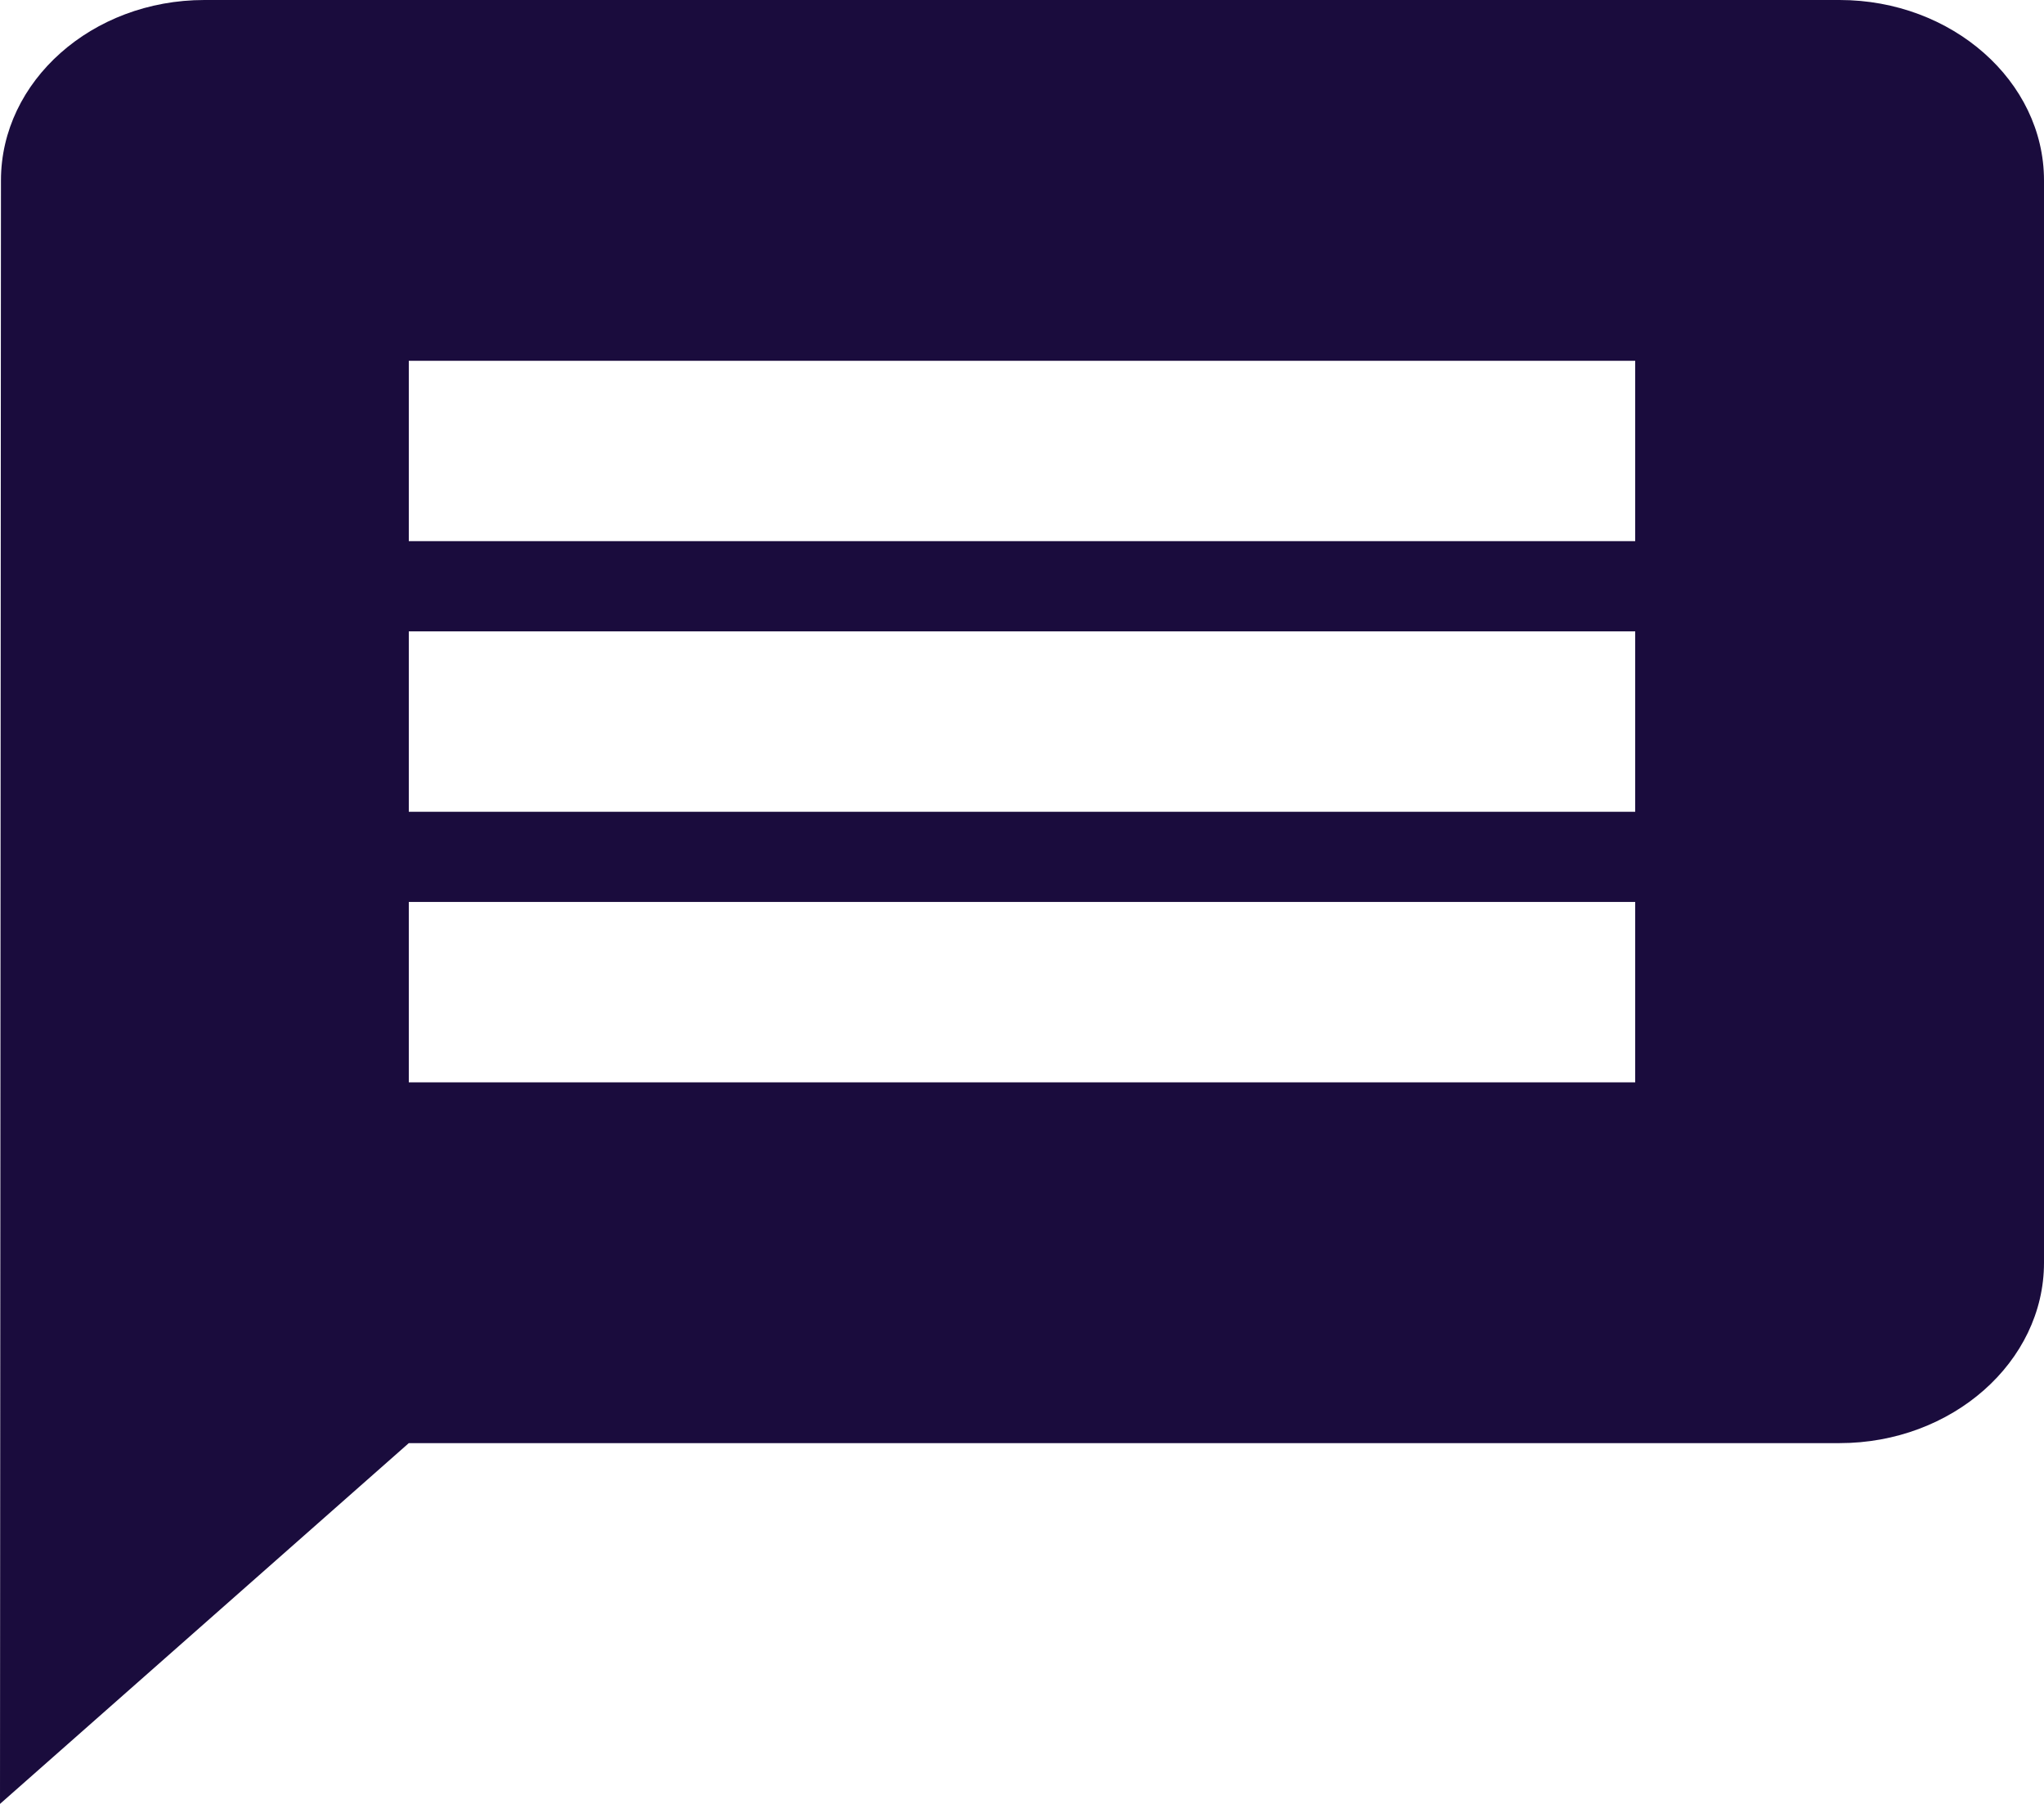 <svg width="17" height="15" viewBox="0 0 17 15" fill="none" xmlns="http://www.w3.org/2000/svg">
<path d="M15.3 0H1.7C0.765 0 0.008 0.675 0.008 1.5L0 15L3.4 12H15.3C16.235 12 17 11.325 17 10.5V1.5C17 0.675 16.235 0 15.3 0ZM13.6 9H3.4V7.5H13.6V9ZM13.6 6.75H3.4V5.25H13.6V6.75ZM13.6 4.5H3.4V3H13.6V4.5Z" fill="#1A0C3D"/>
</svg>
